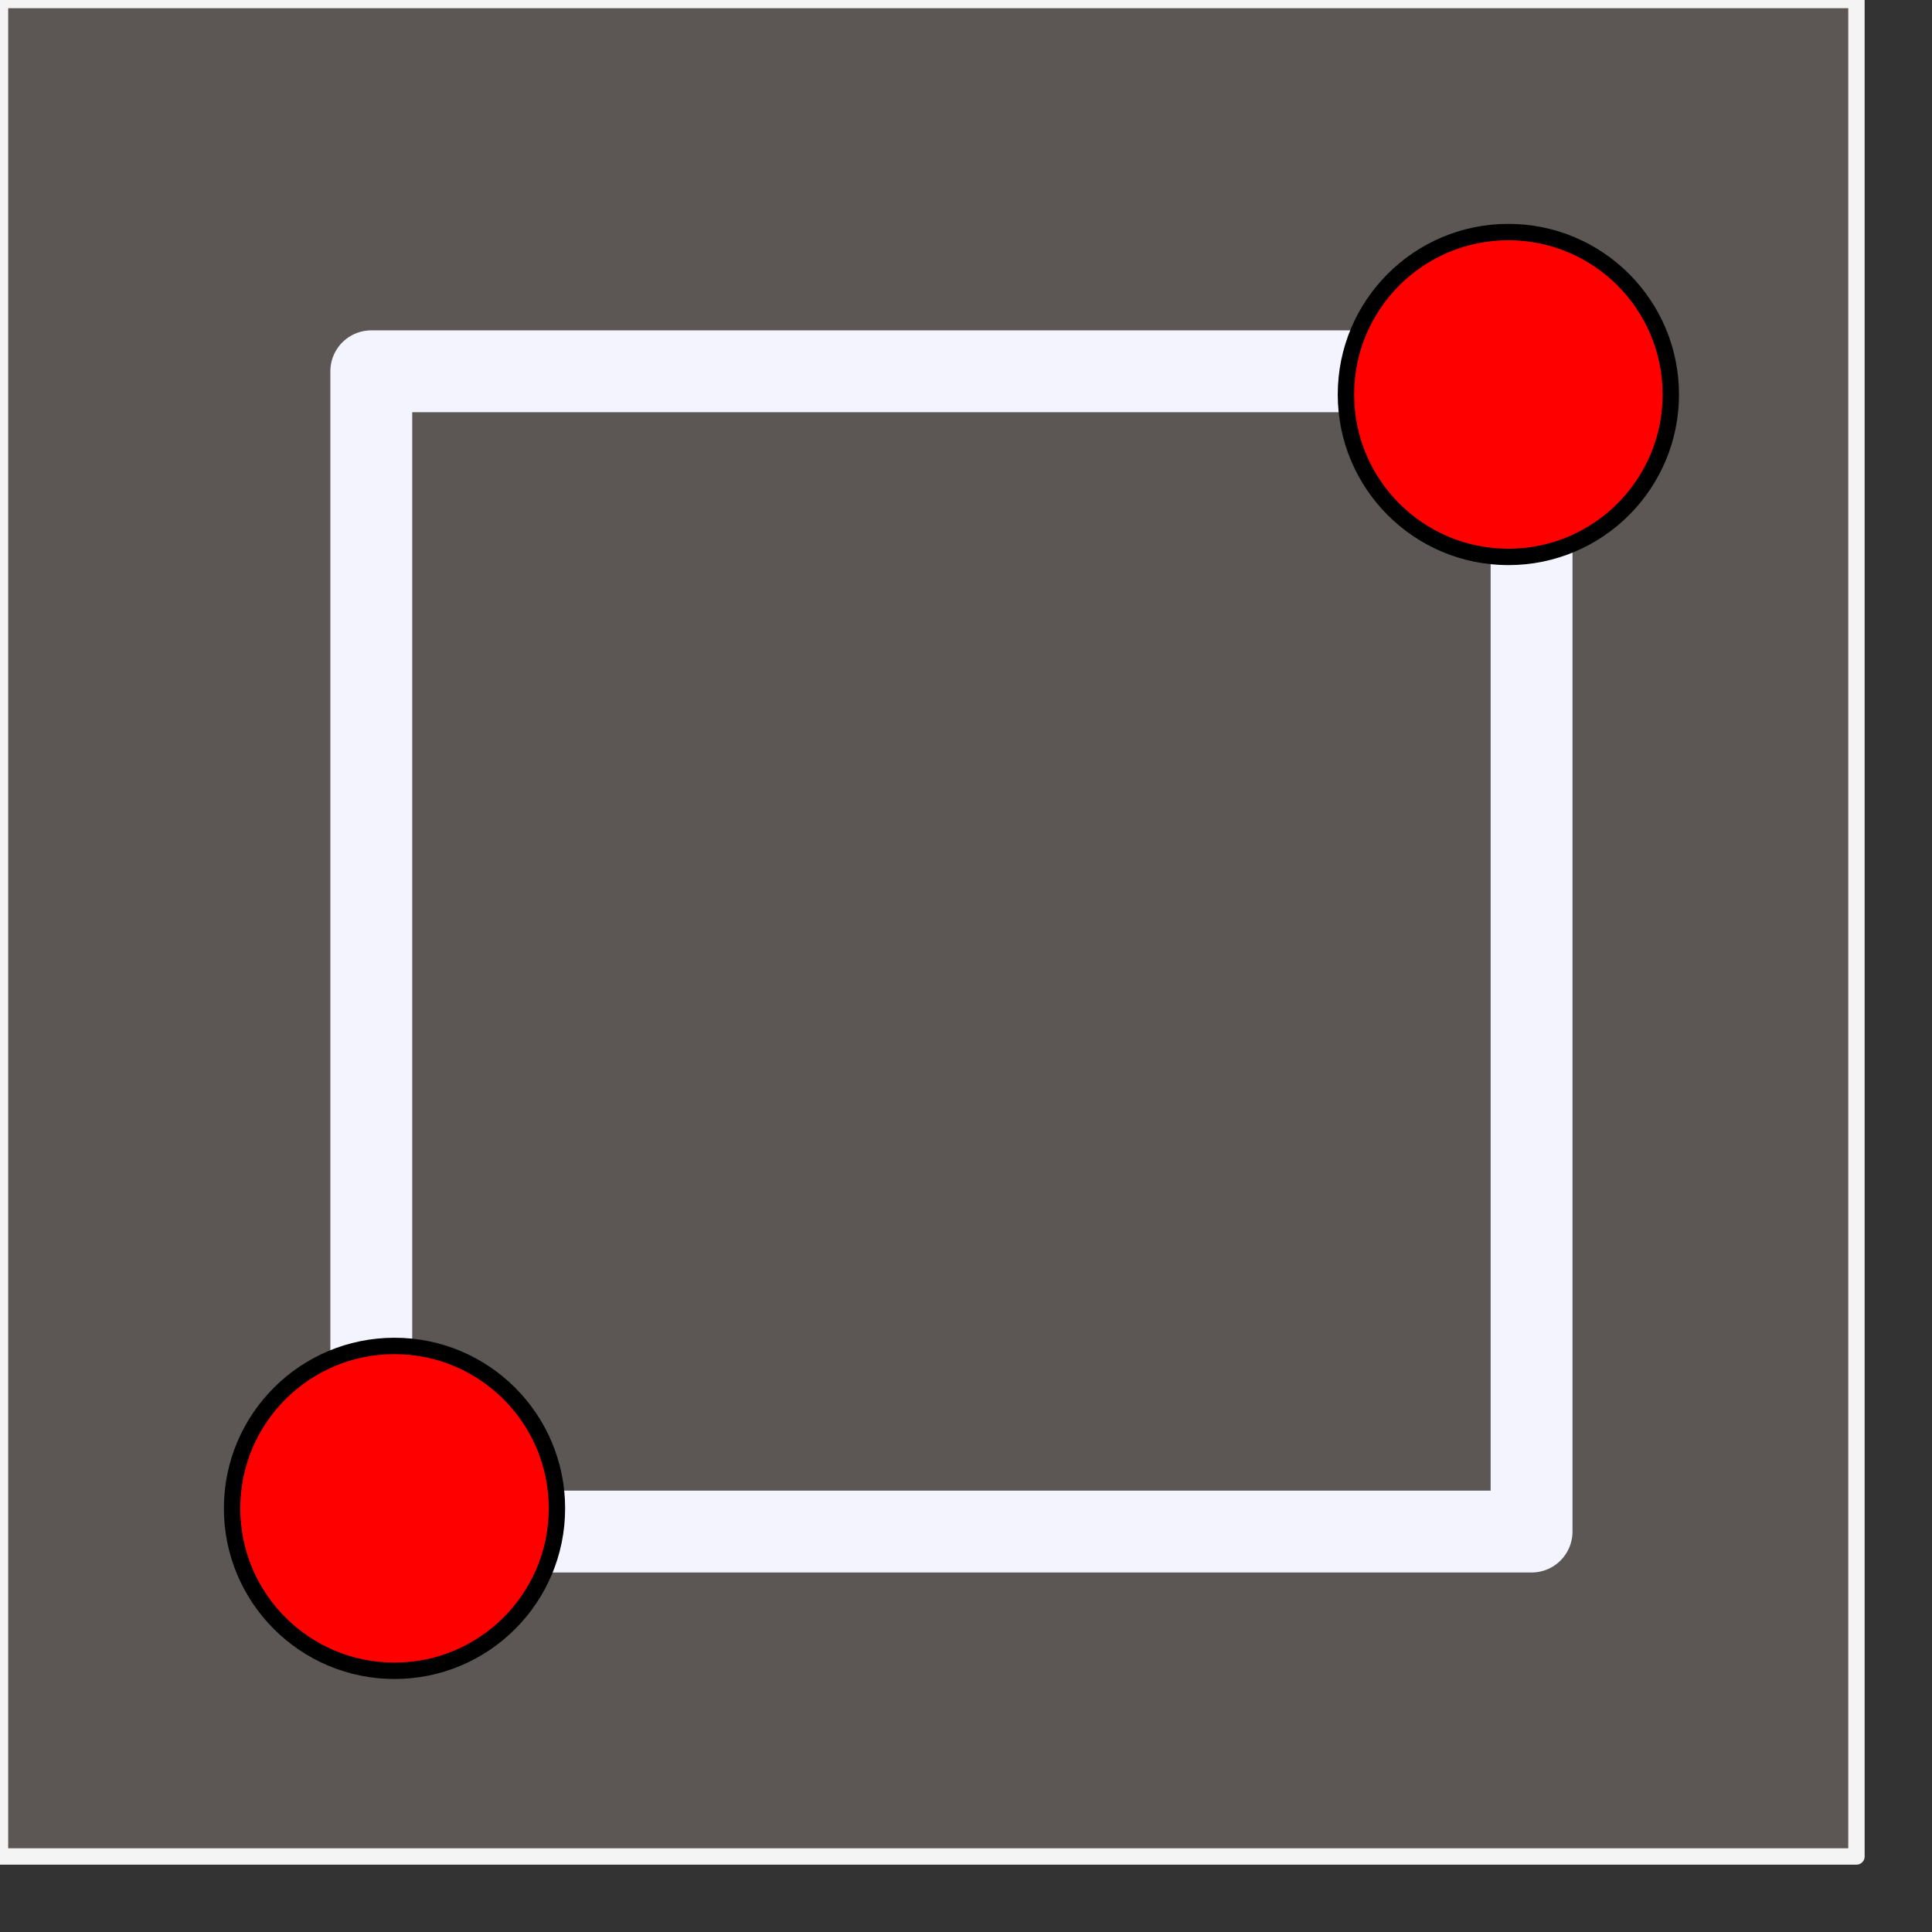 <?xml version="1.0" encoding="utf-8"?>
<!-- Generator: Adobe Illustrator 16.0.0, SVG Export Plug-In . SVG Version: 6.00 Build 0)  -->
<!DOCTYPE svg PUBLIC "-//W3C//DTD SVG 1.1//EN" "http://www.w3.org/Graphics/SVG/1.1/DTD/svg11.dtd">
<svg version="1.1"
	 id="Layer_1" xmlns:x="http://ns.adobe.com/Extensibility/1.0/" xmlns:i="http://ns.adobe.com/AdobeIllustrator/10.0/" xmlns:graph="http://ns.adobe.com/Graphs/1.0/" xmlns:xl="http://www.w3.org/1999/xlink" xmlns:dc="http://purl.org/dc/elements/1.1/"
	 xmlns="http://www.w3.org/2000/svg" xmlns:xlink="http://www.w3.org/1999/xlink" x="0px" y="0px" width="118px" height="118px"
	 viewBox="0 0 118 118" enable-background="new 0 0 118 118" xml:space="preserve">
<rect x="0" y="0" width="118" height="118" fill="#333333" stroke="none"/>
<g>
	<title>Canvas 1</title>
	<g>
		<title>Layer 1</title>
		<rect fill="#5C5754" width="113.386" height="113.386"/>
		<rect fill="none" stroke="#F4F4F4" stroke-linecap="round" stroke-linejoin="round" width="113.386" height="113.386"/>
		
			<rect x="22.677" y="22.677" fill="none" stroke="#F4F4FF" stroke-width="5" stroke-linecap="round" stroke-linejoin="round" width="70.866" height="70.866"/>
		<circle fill="#FF0000" cx="24.095" cy="92.126" r="9.921"/>
		<circle fill="none" stroke="#000000" stroke-linecap="round" stroke-linejoin="round" cx="24.095" cy="92.126" r="9.921"/>
		<circle fill="#FF0000" cx="92.126" cy="24.094" r="9.921"/>
		<circle fill="none" stroke="#000000" stroke-linecap="round" stroke-linejoin="round" cx="92.126" cy="24.094" r="9.921"/>
	</g>
</g>
</svg>
